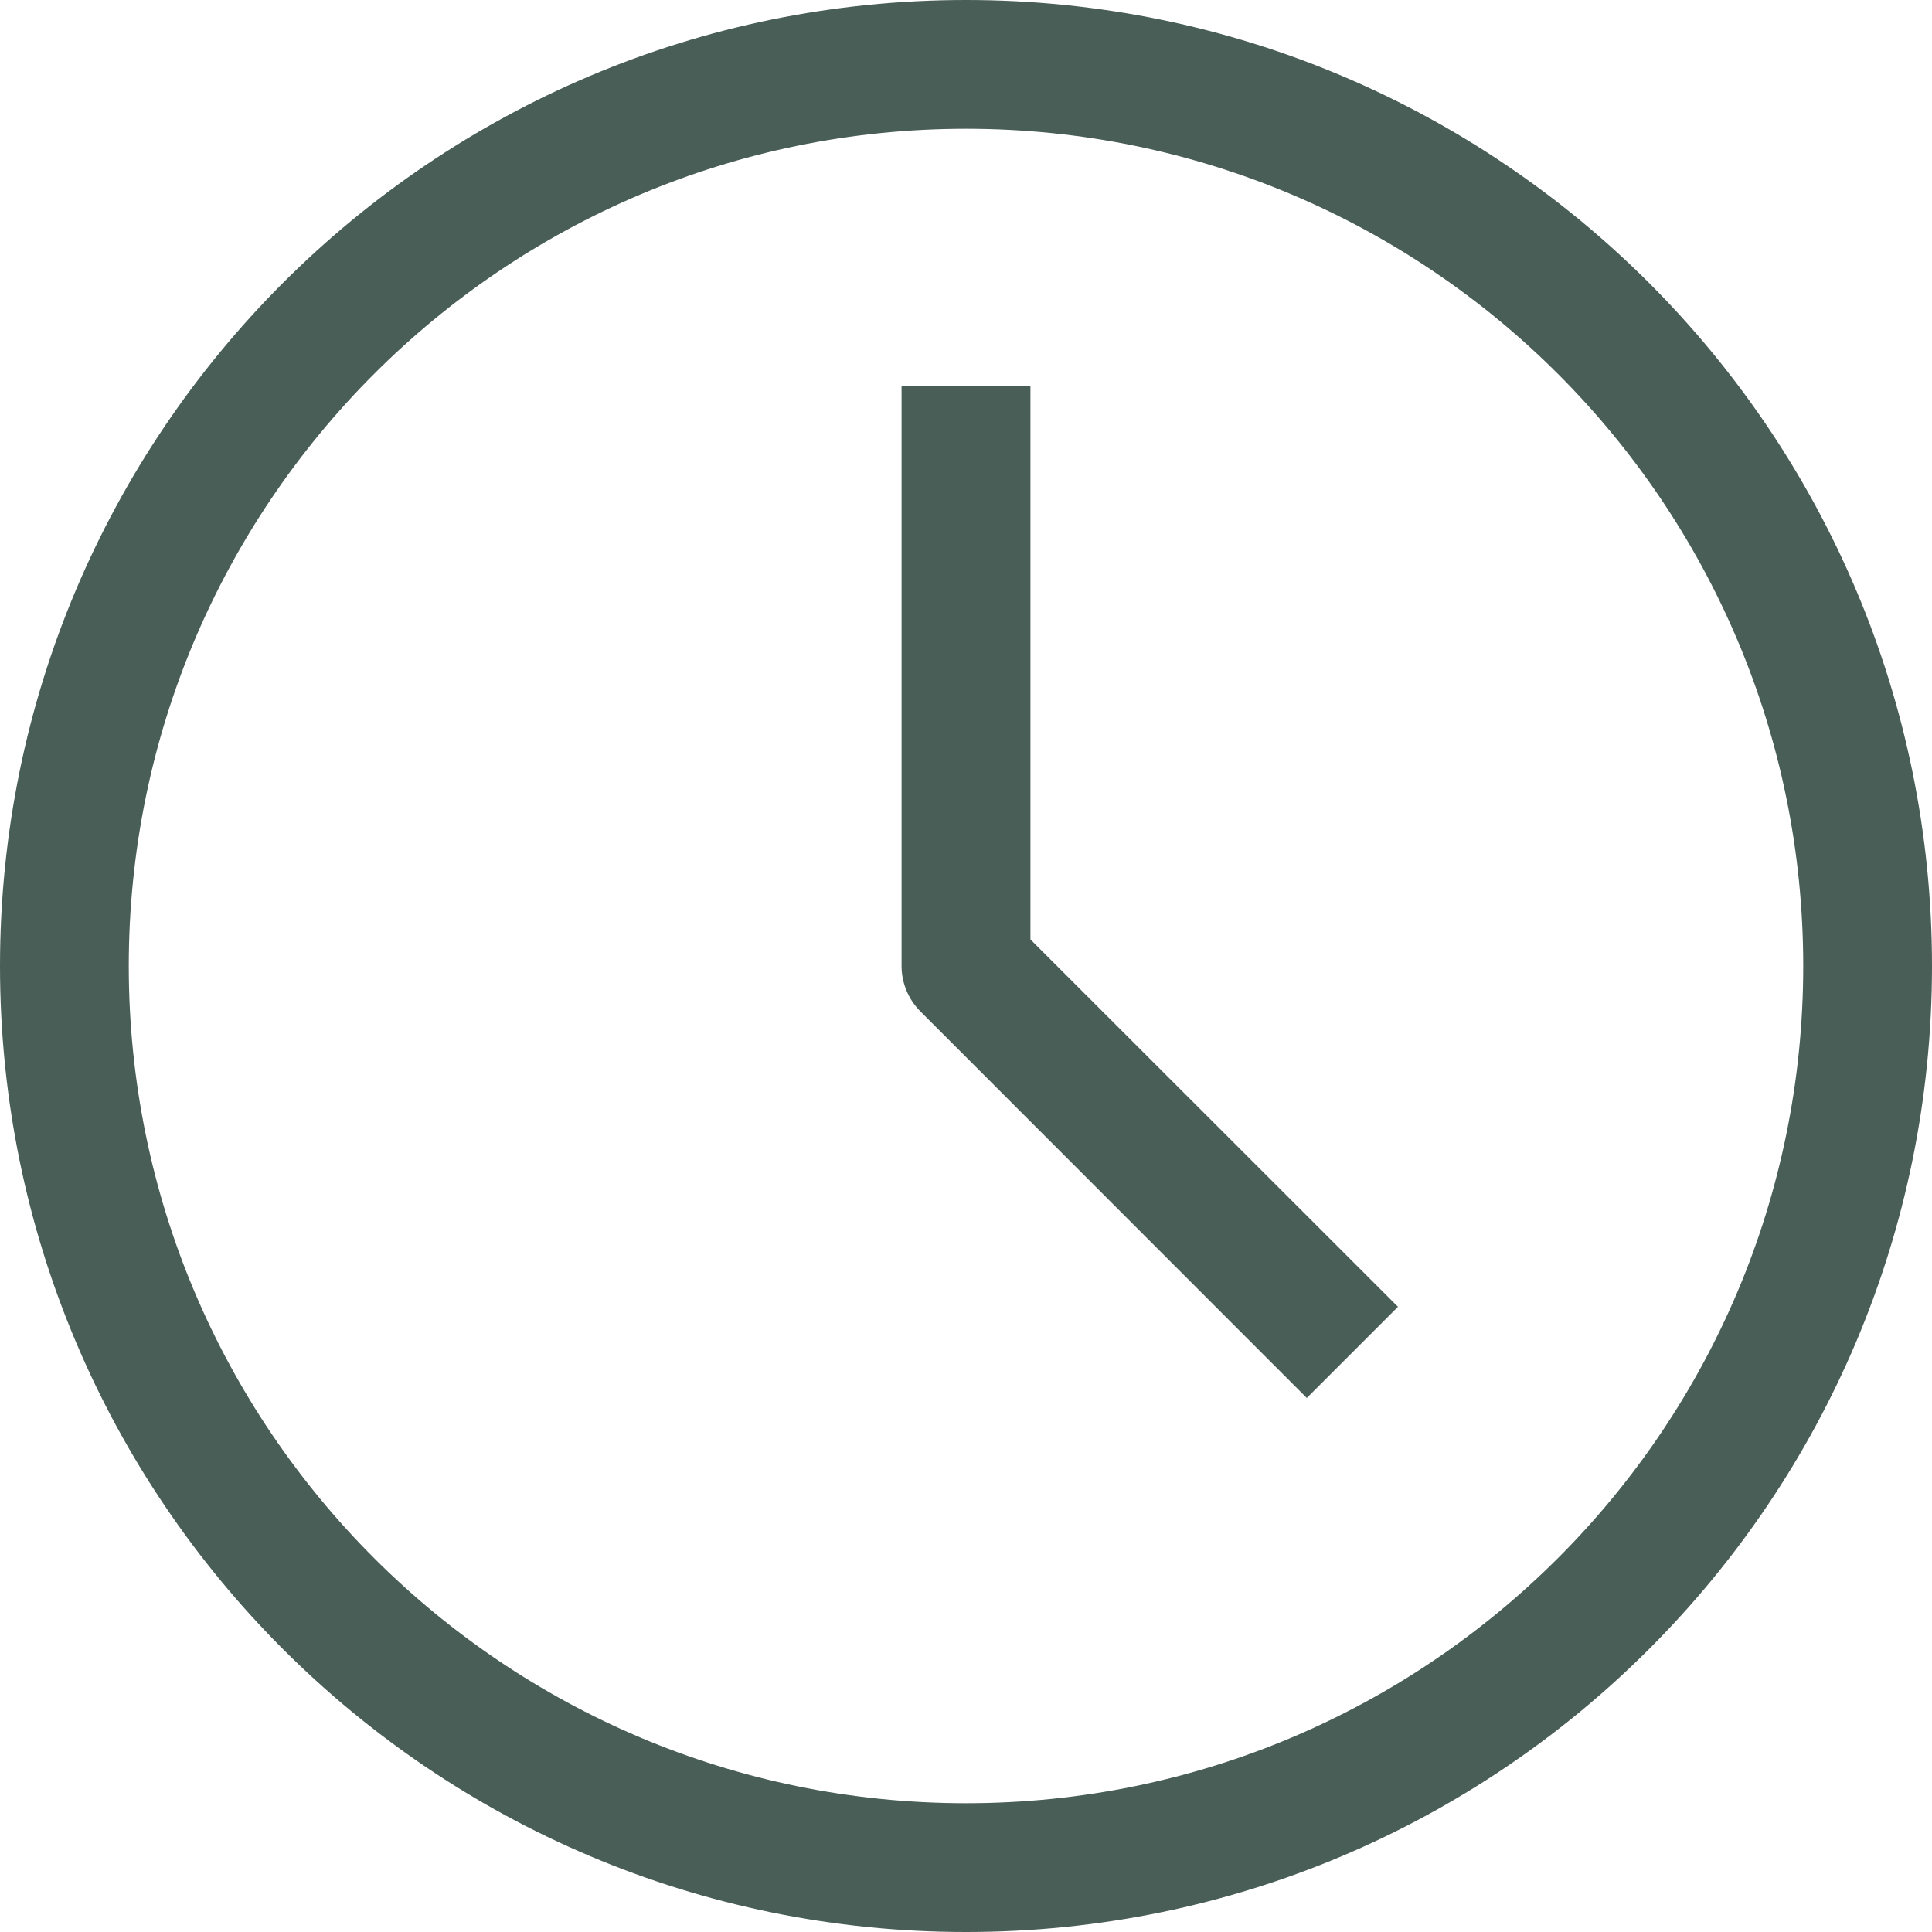 <svg width="20" height="20" viewBox="0 0 20 20" fill="none" xmlns="http://www.w3.org/2000/svg">
<g clip-path="url(#clip0_84_2)">
<path d="M10 10H9.333C9.333 10.177 9.404 10.346 9.529 10.471L10 10ZM10 18.667C5.214 18.667 1.333 14.787 1.333 10H0C0 15.523 4.477 20 10 20V18.667ZM18.667 10C18.667 14.787 14.787 18.667 10 18.667V20C15.523 20 20 15.523 20 10H18.667ZM10 1.333C14.787 1.333 18.667 5.214 18.667 10H20C20 4.477 15.523 0 10 0V1.333ZM10 0C4.477 0 0 4.477 0 10H1.333C1.333 5.214 5.214 1.333 10 1.333V0ZM9.333 4V10H10.667V4H9.333ZM9.529 10.471L13.528 14.472L14.472 13.528L10.471 9.529L9.529 10.471Z" fill="#495e57"/>
</g>
<defs>
<clipPath id="clip0_84_2">
<rect width="20" height="20" fill="white"/>
</clipPath>
</defs>
</svg>
